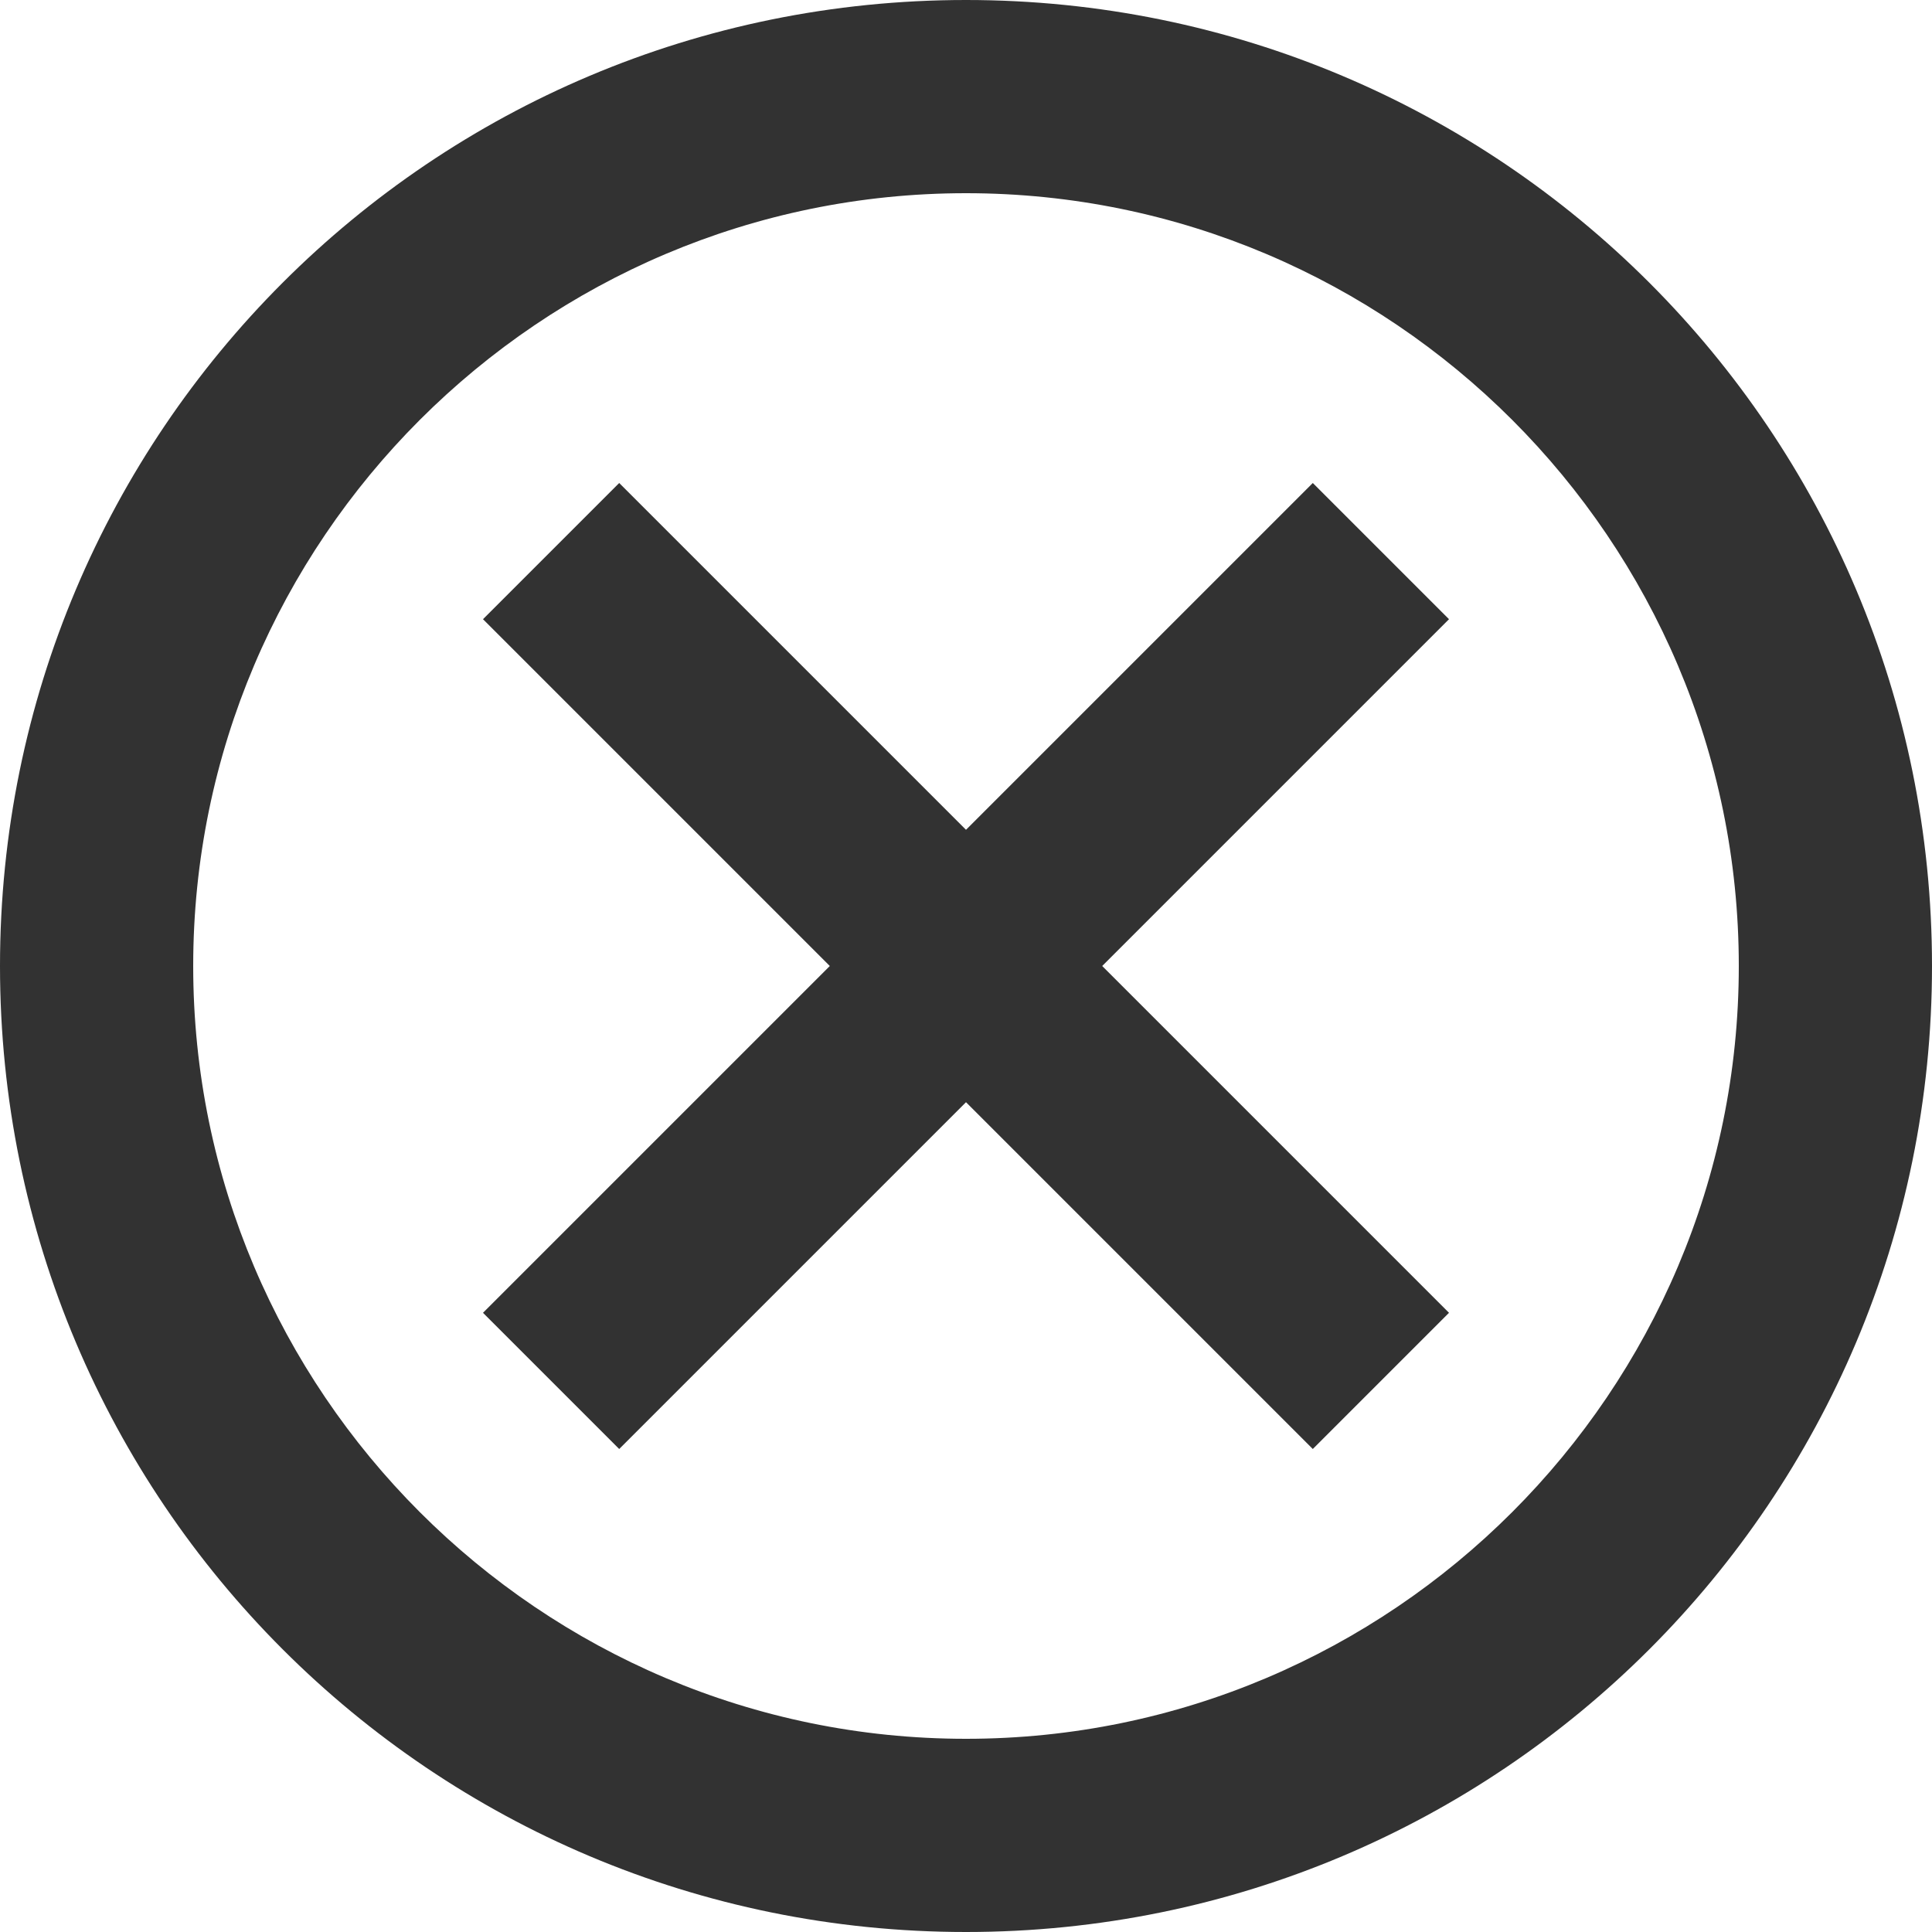 <svg width="26" height="26" viewBox="0 0 26 26" fill="none" xmlns="http://www.w3.org/2000/svg">
<path d="M13 0C5.811 0 0 5.811 0 13C0 20.189 5.811 26 13 26C20.189 26 26 20.189 26 13C26 5.811 20.189 0 13 0ZM13 23.4C7.267 23.4 2.6 18.733 2.6 13C2.6 7.267 7.267 2.6 13 2.6C18.733 2.6 23.4 7.267 23.4 13C23.4 18.733 18.733 23.4 13 23.4ZM17.667 6.5L13 11.167L8.333 6.5L6.5 8.333L11.167 13L6.5 17.667L8.333 19.5L13 14.833L17.667 19.5L19.5 17.667L14.833 13L19.5 8.333L17.667 6.5Z" fill="#323232"/>
</svg>
